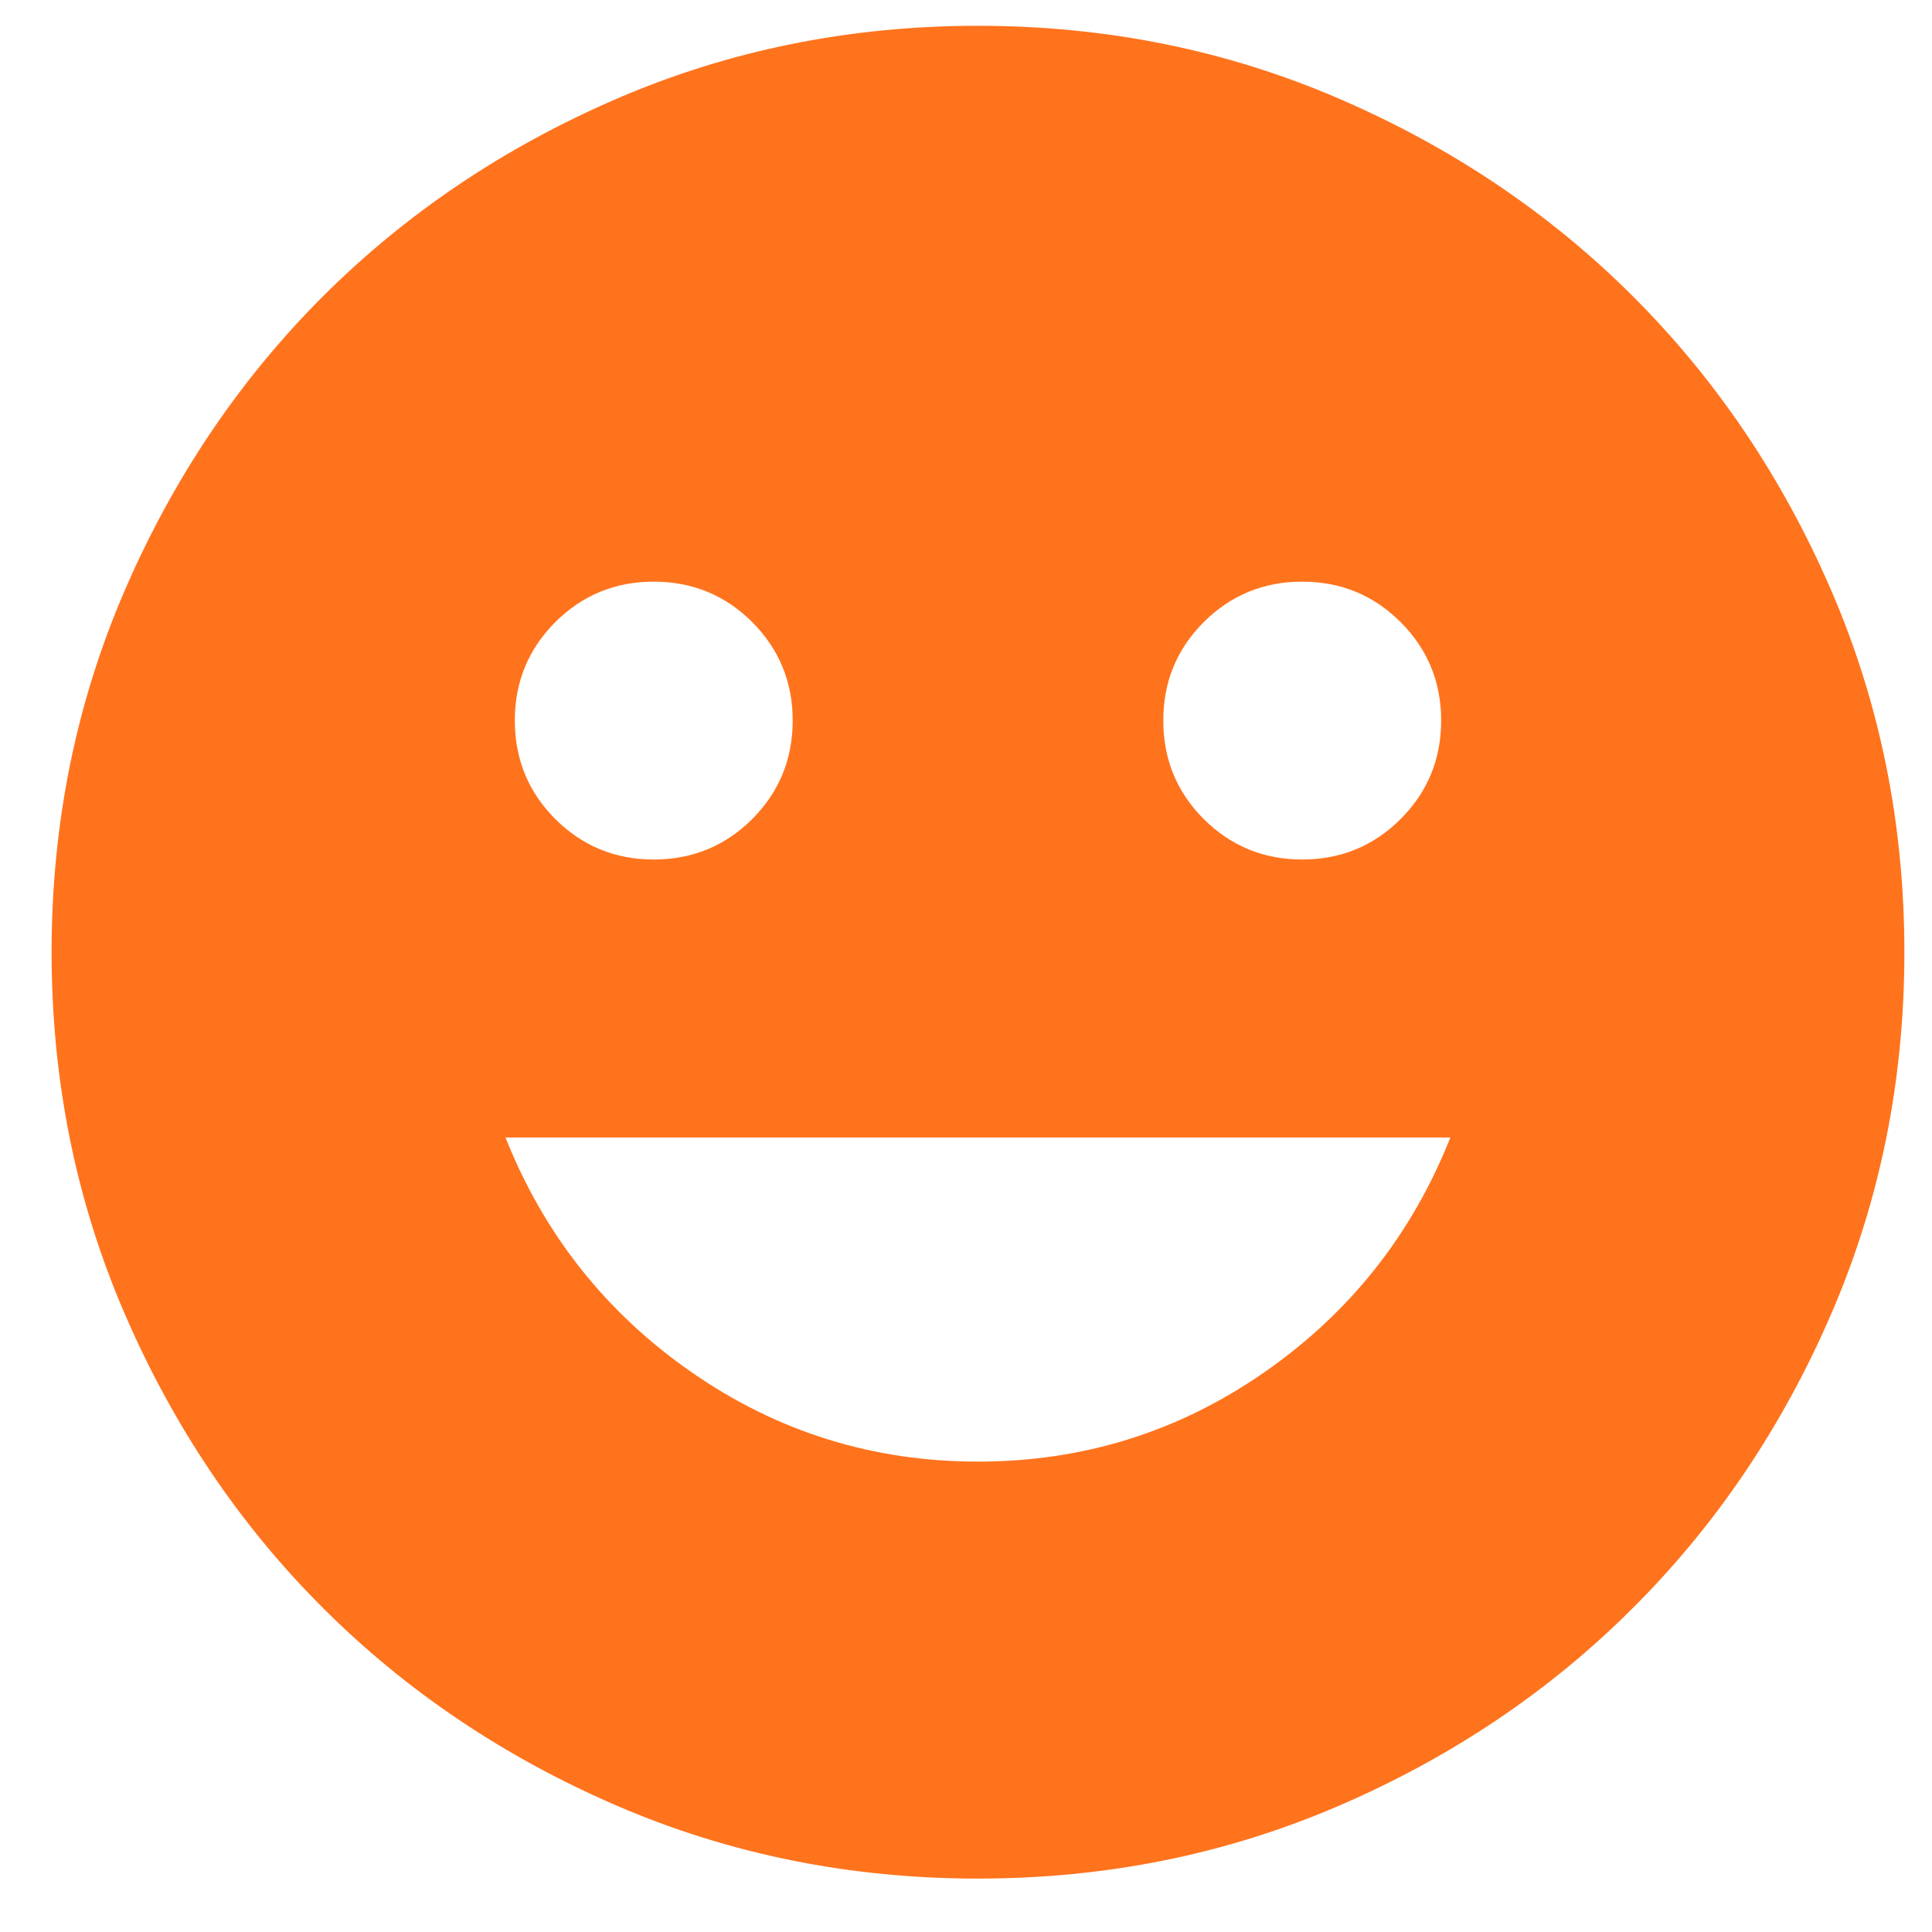 <svg width="17" height="17" viewBox="0 0 17 17" fill="none" xmlns="http://www.w3.org/2000/svg">
<path d="M11.458 7.563C11.798 7.563 12.087 7.444 12.324 7.207C12.562 6.969 12.681 6.68 12.681 6.34C12.681 6.001 12.562 5.712 12.324 5.474C12.087 5.237 11.798 5.118 11.458 5.118C11.119 5.118 10.83 5.237 10.592 5.474C10.354 5.712 10.236 6.001 10.236 6.34C10.236 6.68 10.354 6.969 10.592 7.207C10.83 7.444 11.119 7.563 11.458 7.563ZM5.752 7.563C6.092 7.563 6.381 7.444 6.619 7.207C6.856 6.969 6.975 6.68 6.975 6.34C6.975 6.001 6.856 5.712 6.619 5.474C6.381 5.237 6.092 5.118 5.752 5.118C5.413 5.118 5.124 5.237 4.886 5.474C4.649 5.712 4.53 6.001 4.53 6.34C4.53 6.68 4.649 6.969 4.886 7.207C5.124 7.444 5.413 7.563 5.752 7.563ZM8.605 12.861C9.529 12.861 10.368 12.6 11.122 12.077C11.876 11.554 12.423 10.864 12.762 10.009H4.448C4.788 10.864 5.335 11.554 6.089 12.077C6.843 12.6 7.682 12.861 8.605 12.861ZM8.605 16.53C7.478 16.53 6.418 16.316 5.426 15.888C4.435 15.46 3.572 14.879 2.838 14.145C2.105 13.412 1.524 12.549 1.096 11.557C0.668 10.566 0.454 9.506 0.454 8.378C0.454 7.251 0.668 6.191 1.096 5.199C1.524 4.208 2.105 3.345 2.838 2.611C3.572 1.878 4.435 1.297 5.426 0.869C6.418 0.441 7.478 0.227 8.605 0.227C9.733 0.227 10.793 0.441 11.784 0.869C12.776 1.297 13.639 1.878 14.372 2.611C15.106 3.345 15.687 4.208 16.115 5.199C16.543 6.191 16.757 7.251 16.757 8.378C16.757 9.506 16.543 10.566 16.115 11.557C15.687 12.549 15.106 13.412 14.372 14.145C13.639 14.879 12.776 15.46 11.784 15.888C10.793 16.316 9.733 16.53 8.605 16.53Z" fill="#FF731D"/>
</svg>
